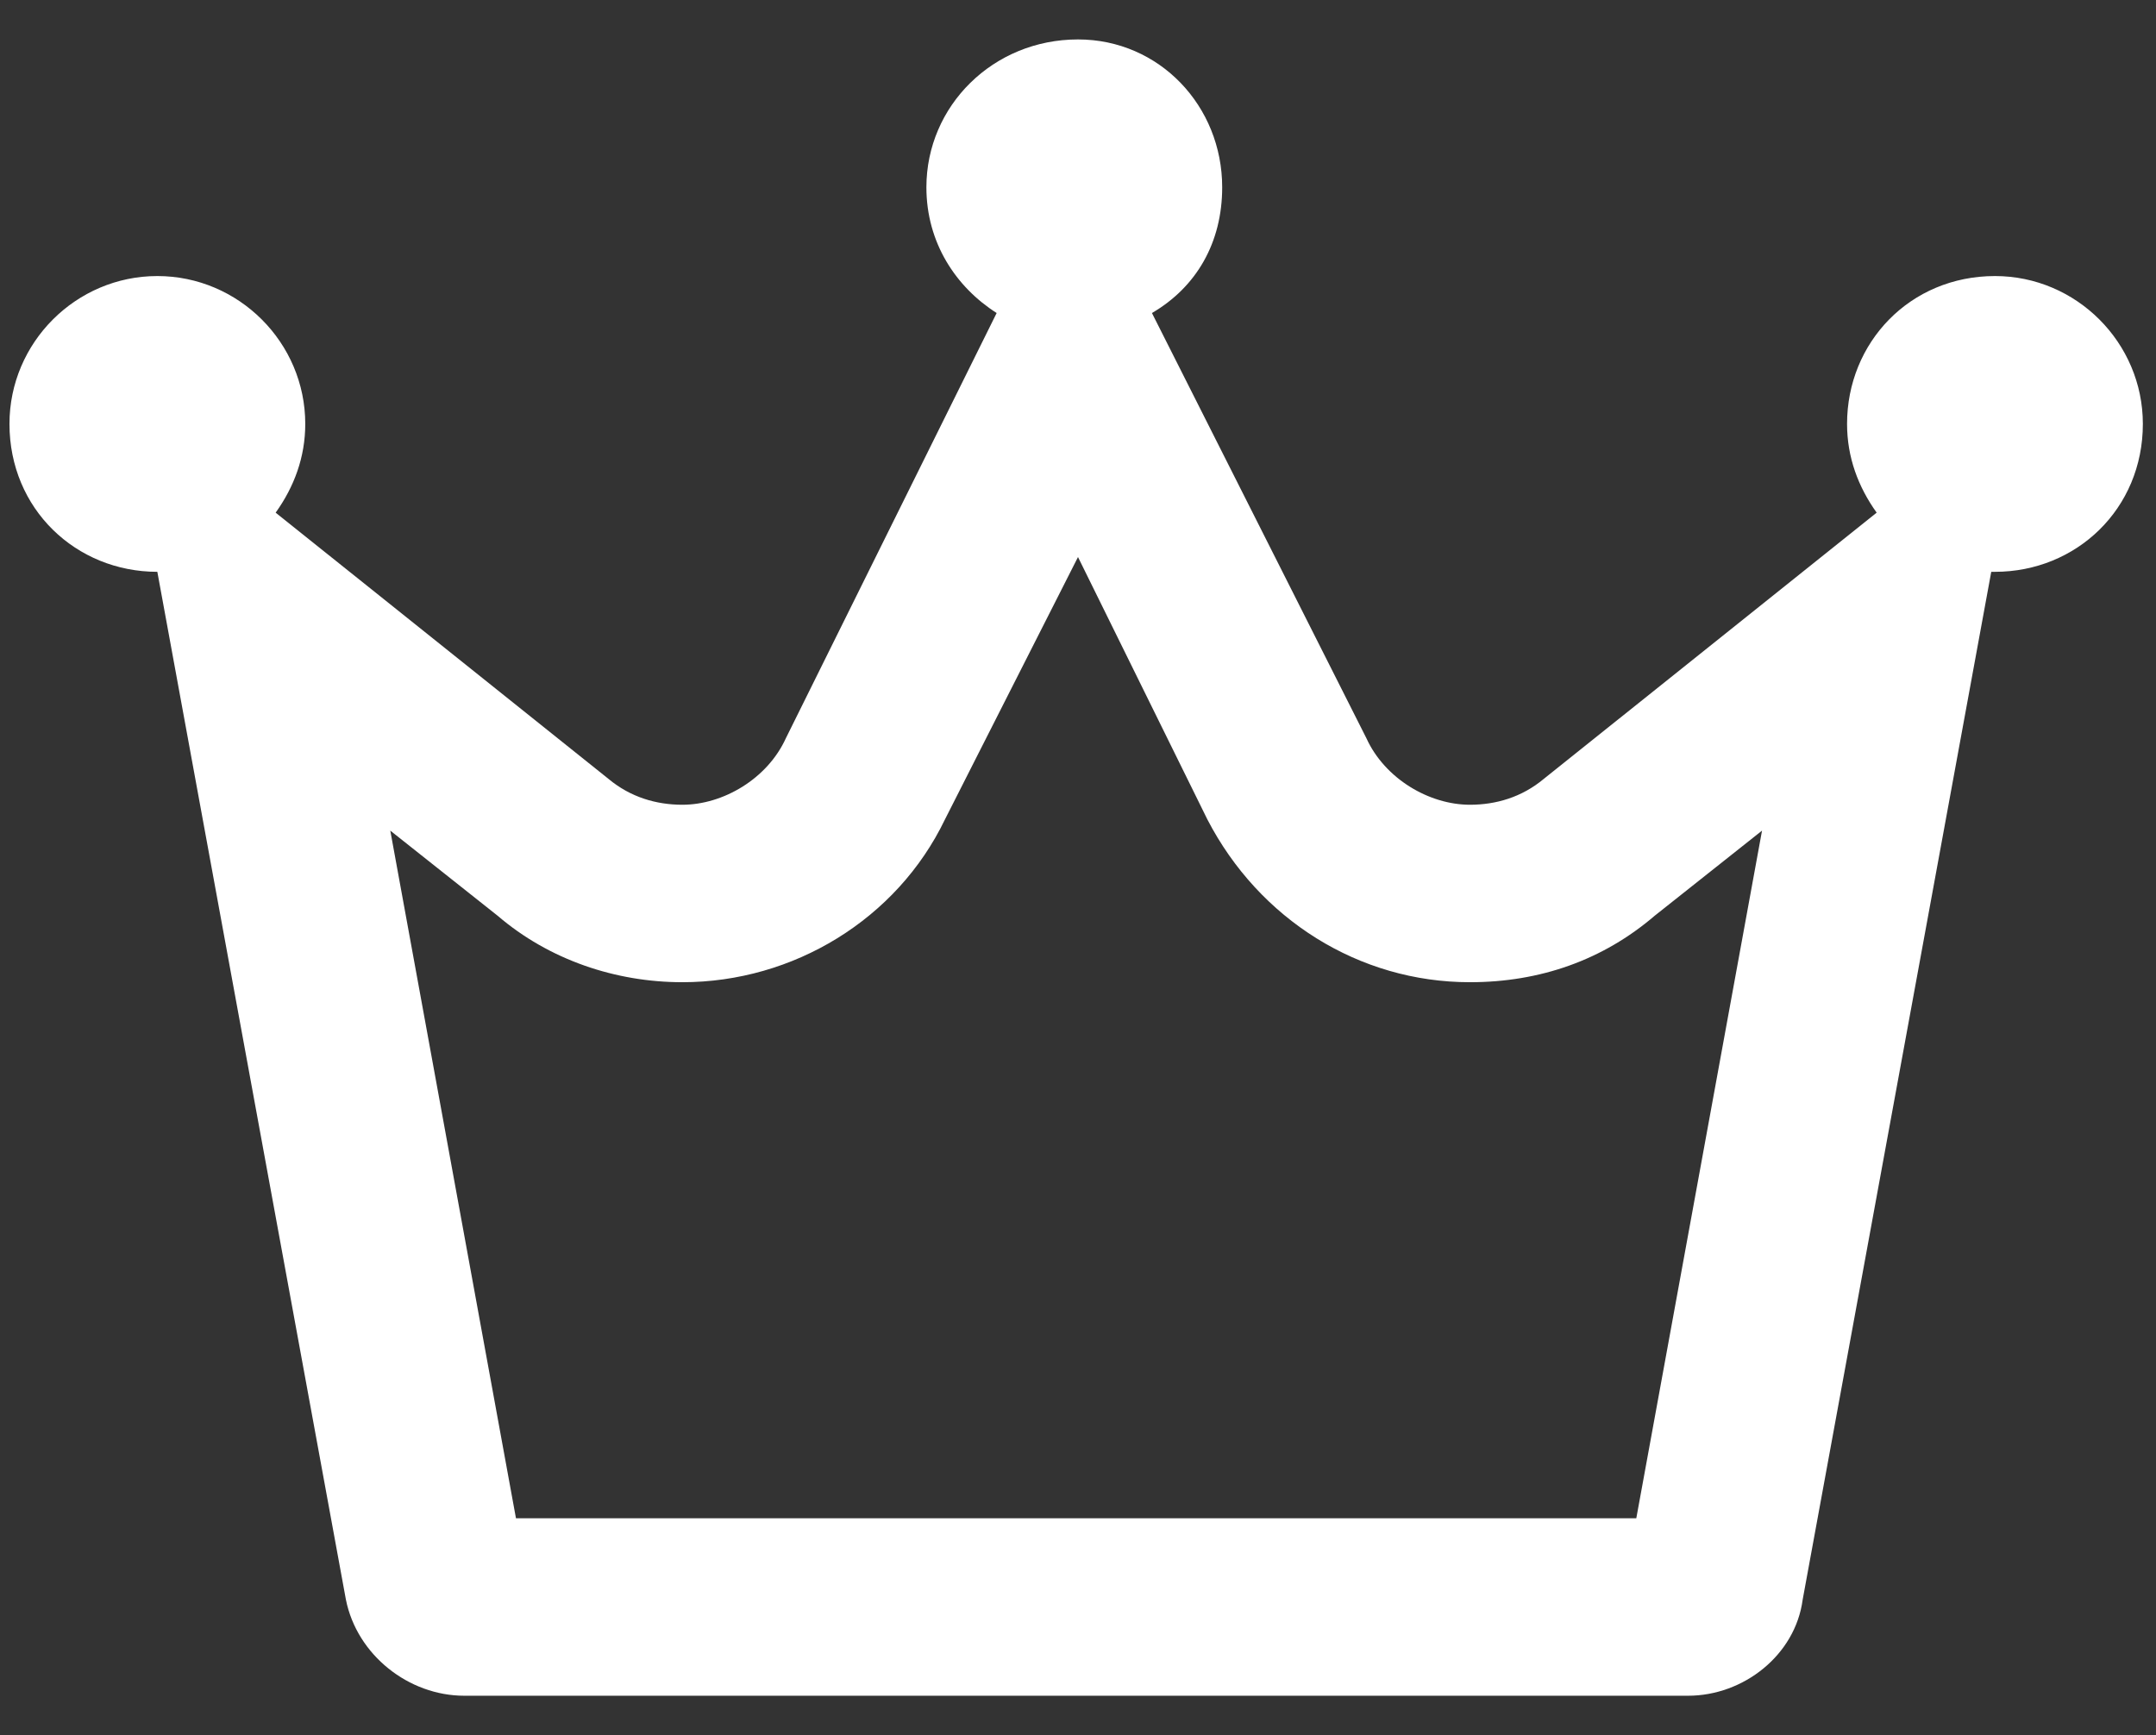 <svg width="41" height="33" viewBox="0 0 41 33" fill="none" xmlns="http://www.w3.org/2000/svg">
<rect x="0" y="0" width="41" height="33" fill="#333333" stroke="none"/>
<path d="M37.938 5.25C39.484 5.25 40.75 6.516 40.75 8.062C40.75 9.68 39.484 10.875 37.938 10.875C37.867 10.875 37.867 10.875 37.867 10.875L34.281 30.422C34.141 31.477 33.156 32.25 32.102 32.25H8.828C7.773 32.25 6.789 31.477 6.578 30.422L2.992 10.875C1.445 10.875 0.18 9.68 0.18 8.062C0.18 6.516 1.445 5.25 2.992 5.25C4.539 5.25 5.805 6.516 5.805 8.062C5.805 8.695 5.594 9.258 5.242 9.75L11.57 14.812C11.992 15.164 12.484 15.305 12.977 15.305C13.75 15.305 14.594 14.812 14.945 14.039L18.953 5.953C18.18 5.461 17.617 4.617 17.617 3.562C17.617 2.016 18.883 0.75 20.5 0.75C22.047 0.75 23.242 2.016 23.242 3.562C23.242 4.617 22.75 5.461 21.906 5.953L25.984 14.039C26.336 14.812 27.18 15.305 27.953 15.305C28.445 15.305 28.938 15.164 29.359 14.812L35.688 9.75C35.336 9.258 35.125 8.695 35.125 8.062C35.125 6.516 36.32 5.25 37.938 5.25ZM31.117 28.875L33.508 15.797L31.469 17.414C30.484 18.258 29.289 18.68 27.953 18.68C25.844 18.68 23.945 17.484 22.961 15.586L20.5 10.594L17.969 15.586C17.055 17.484 15.086 18.68 12.977 18.68C11.711 18.68 10.445 18.258 9.461 17.414L7.422 15.797L9.812 28.875H31.117Z" fill="white"/>
</svg>
